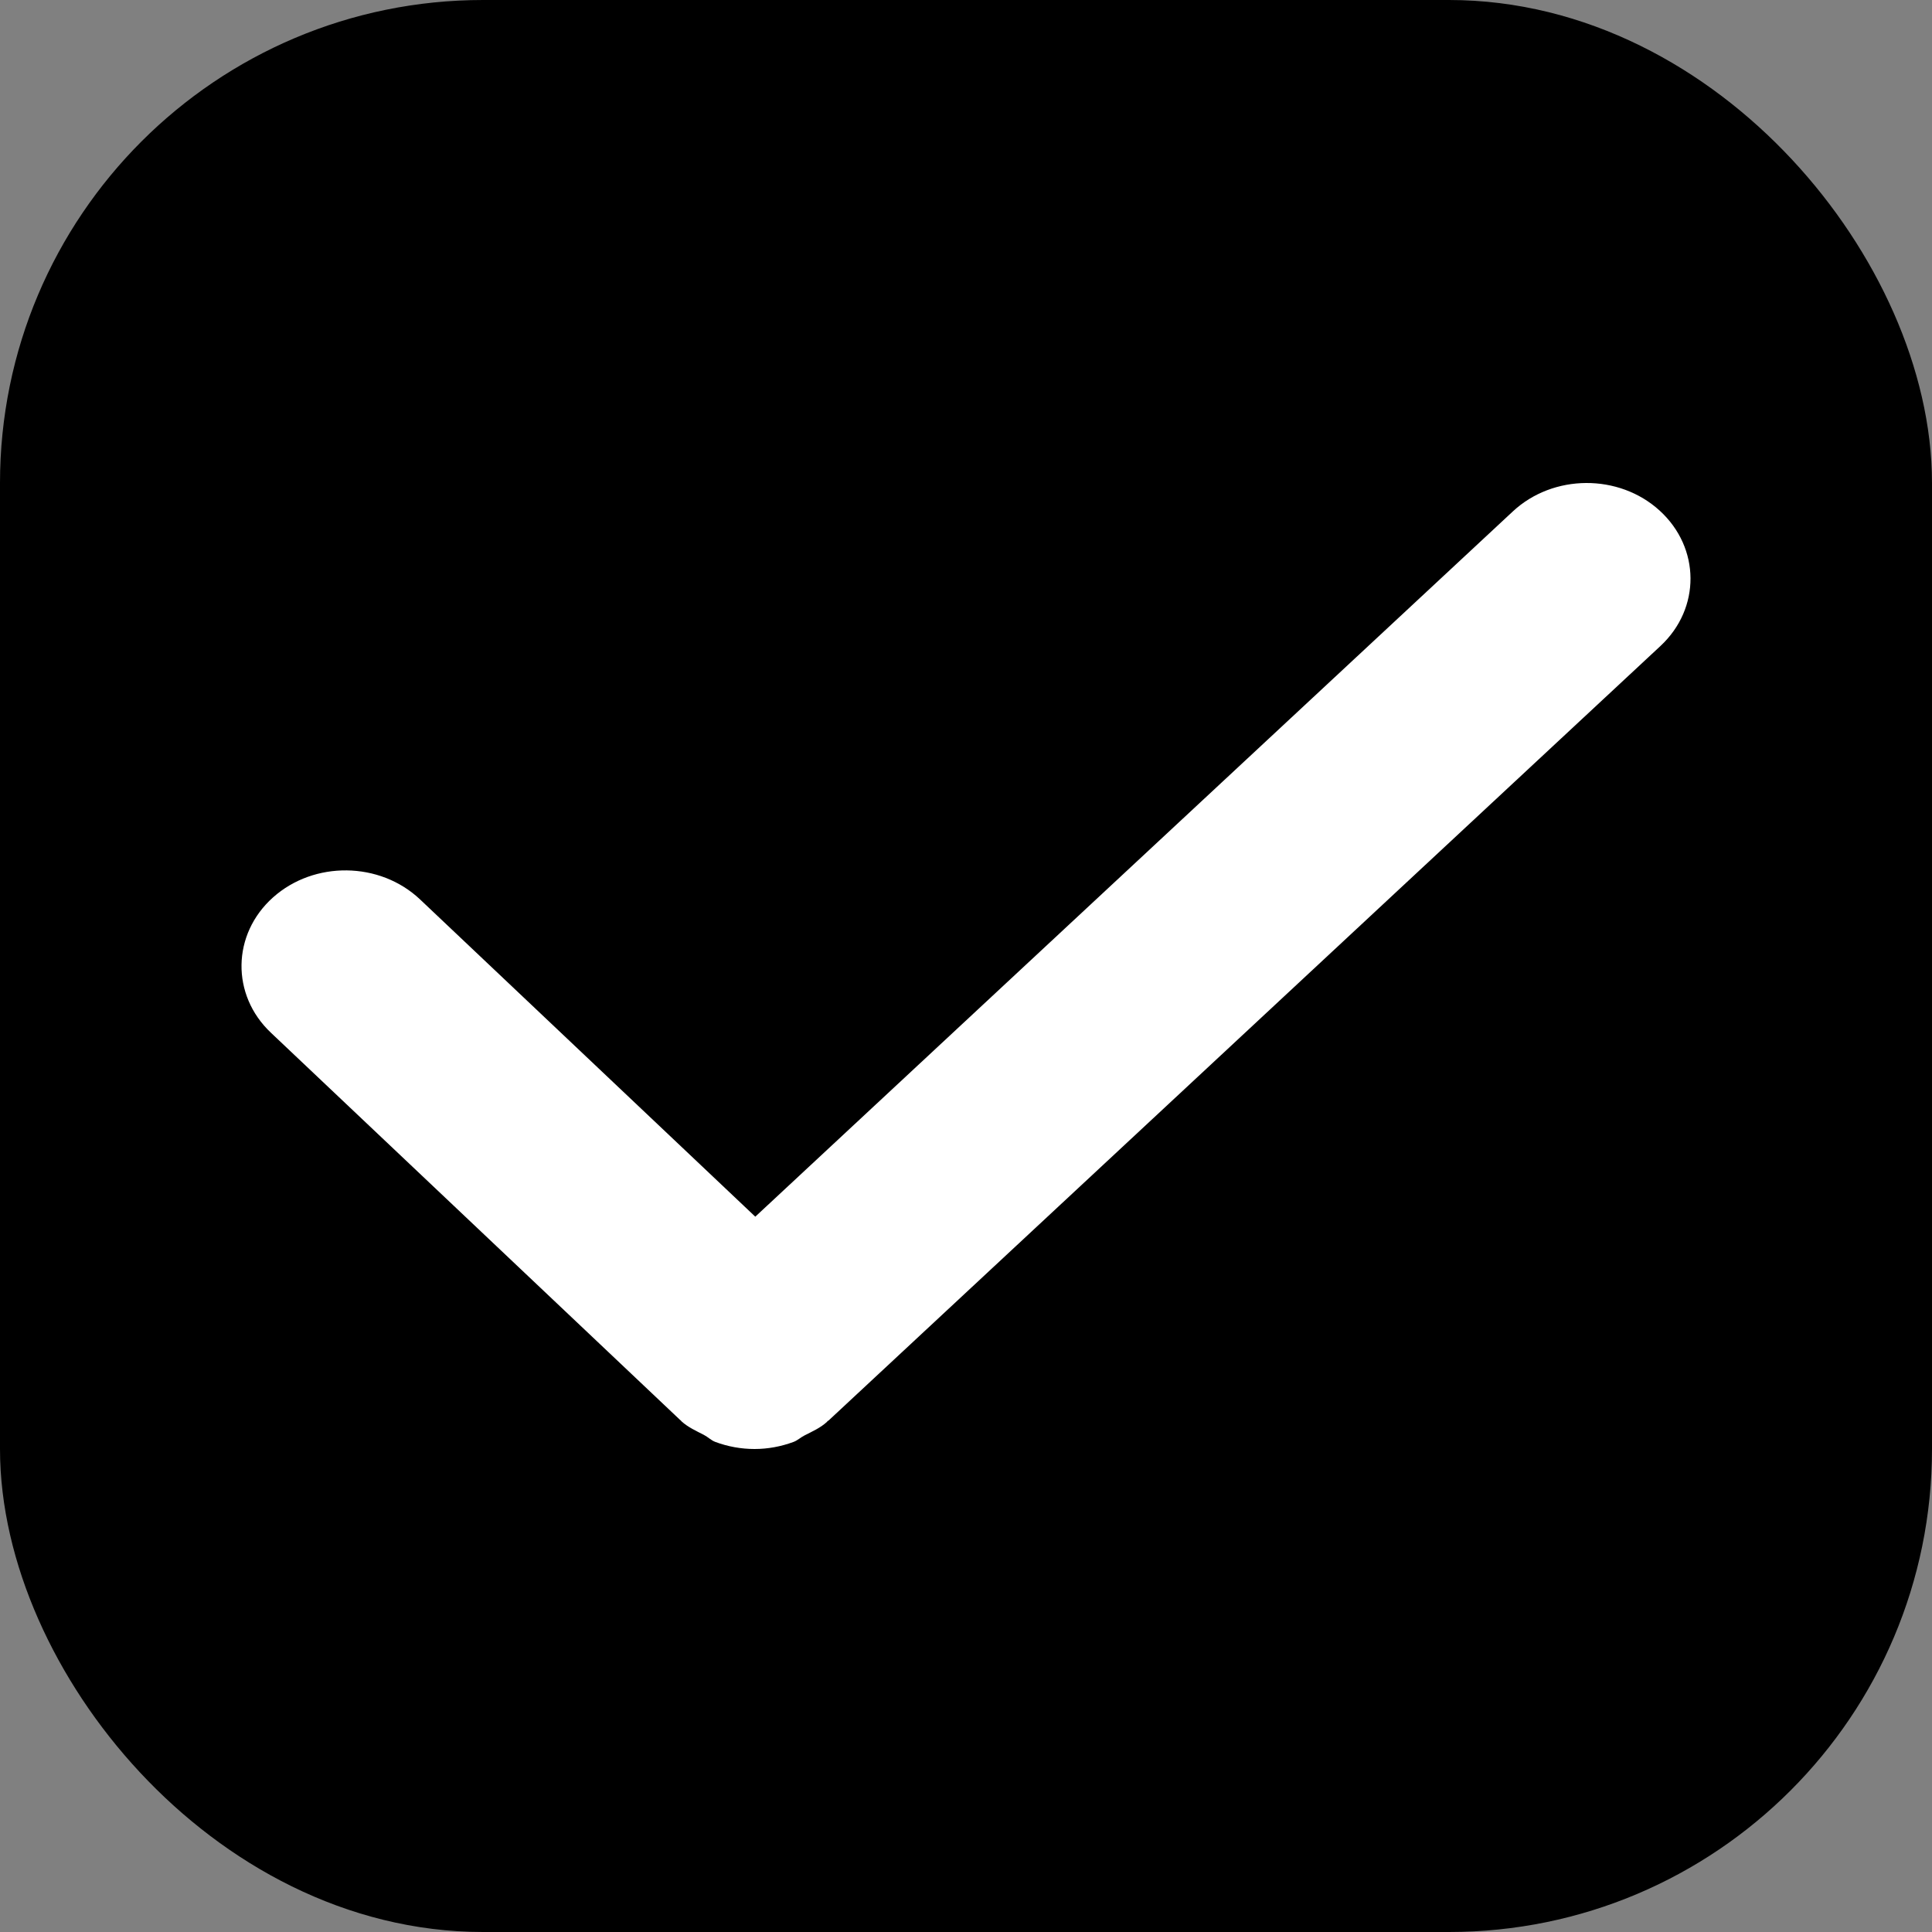 <svg width="16" height="16" viewBox="0 0 16 16" fill="none" xmlns="http://www.w3.org/2000/svg">
<rect x="0" y="0" width="16" height="16" fill="#808080" stroke="none"/>
<rect x="0.5" y="0.5" width="15" height="15" rx="3.5" fill="black" stroke="black"/>
<path d="M13.745 4.229C13.408 3.921 12.862 3.924 12.528 4.236L6.255 10.076L3.478 7.448C3.145 7.134 2.601 7.128 2.261 7.432C1.92 7.737 1.912 8.24 2.244 8.553L5.633 11.76C5.634 11.762 5.638 11.762 5.639 11.765C5.641 11.766 5.642 11.769 5.644 11.771C5.698 11.82 5.765 11.85 5.829 11.883C5.862 11.9 5.889 11.928 5.923 11.941C6.027 11.98 6.138 12 6.249 12C6.358 12 6.467 11.98 6.57 11.942C6.604 11.93 6.63 11.904 6.662 11.888C6.726 11.855 6.793 11.826 6.848 11.776C6.85 11.774 6.851 11.771 6.854 11.769C6.855 11.767 6.858 11.766 6.861 11.765L13.751 5.35C14.086 5.038 14.082 4.537 13.745 4.229Z" fill="white"/>
</svg>
